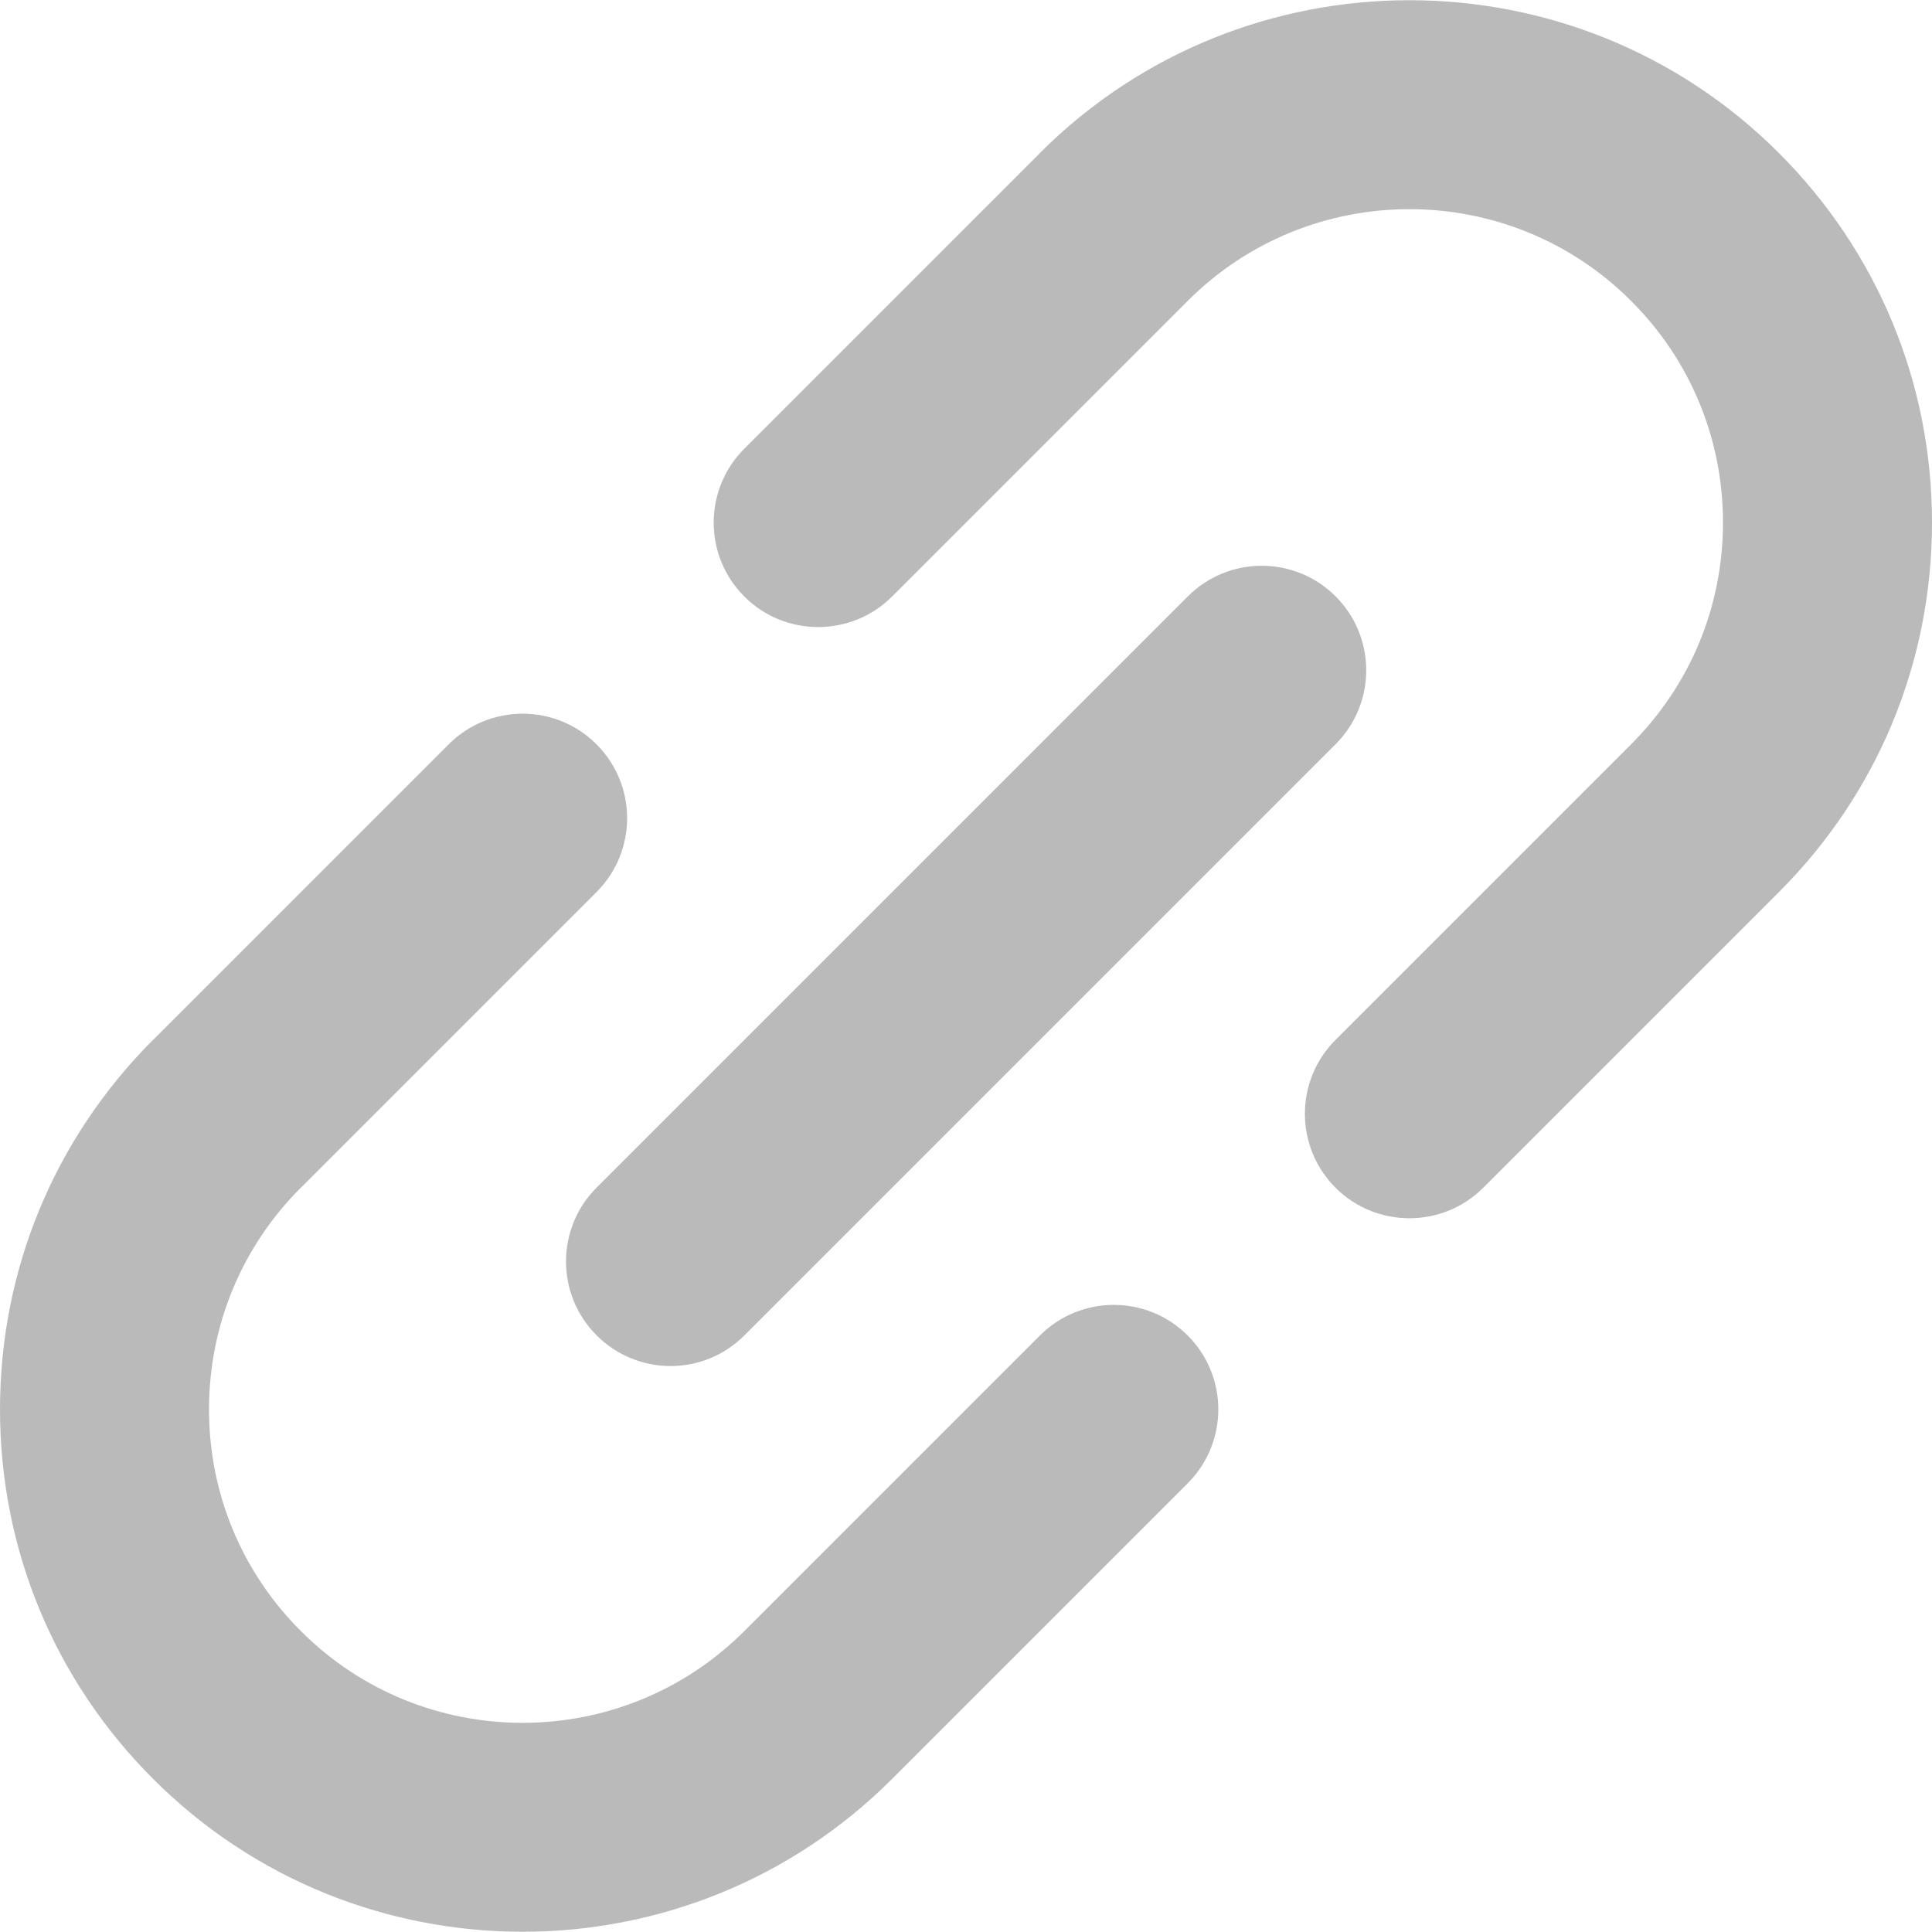 <svg width="16" height="16" viewBox="0 0 16 16" fill="none" xmlns="http://www.w3.org/2000/svg">
<g clip-path="url(#clip0_666_3448)">
<path d="M8.612 11.06L6.164 13.508C6.164 13.508 6.164 13.508 6.164 13.508C6.164 13.508 6.164 13.508 6.164 13.508C5.151 14.521 3.504 14.521 2.492 13.508C2.001 13.018 1.731 12.366 1.731 11.672C1.731 10.979 2.001 10.326 2.491 9.836C2.492 9.836 2.492 9.836 2.492 9.836L4.94 7.388C5.278 7.05 5.278 6.502 4.94 6.164C4.602 5.826 4.054 5.826 3.716 6.164L1.268 8.612C1.267 8.612 1.267 8.612 1.267 8.612C0.45 9.43 0 10.516 0 11.672C0 12.828 0.45 13.915 1.268 14.732C2.111 15.576 3.22 15.998 4.328 15.998C5.436 15.998 6.544 15.576 7.388 14.732V14.732C7.388 14.732 7.388 14.732 7.388 14.732L9.836 12.284C10.174 11.946 10.174 11.398 9.836 11.06C9.498 10.722 8.95 10.722 8.612 11.06Z" fill="black" fill-opacity="0.27"/>
<path d="M16 4.328C16 3.172 15.55 2.085 14.732 1.267C13.045 -0.42 10.299 -0.42 8.612 1.267C8.612 1.268 8.612 1.268 8.612 1.268L6.164 3.716C5.826 4.054 5.826 4.602 6.164 4.94C6.333 5.109 6.554 5.193 6.776 5.193C6.997 5.193 7.219 5.109 7.388 4.94L9.836 2.492C9.836 2.492 9.836 2.492 9.836 2.492C10.848 1.479 12.496 1.479 13.508 2.492C13.999 2.982 14.269 3.634 14.269 4.328C14.269 5.021 13.999 5.673 13.508 6.164C13.508 6.164 13.508 6.164 13.508 6.164L11.06 8.612C10.722 8.95 10.722 9.498 11.06 9.836C11.229 10.005 11.451 10.089 11.672 10.089C11.894 10.089 12.115 10.005 12.284 9.836L14.732 7.388C14.732 7.388 14.733 7.387 14.733 7.387C15.55 6.57 16 5.483 16 4.328Z" fill="black" fill-opacity="0.27"/>
<path d="M4.941 11.059C5.11 11.228 5.332 11.313 5.553 11.313C5.775 11.313 5.996 11.228 6.165 11.059L11.061 6.163C11.399 5.825 11.399 5.277 11.061 4.939C10.723 4.601 10.175 4.601 9.837 4.939L4.941 9.835C4.603 10.173 4.603 10.721 4.941 11.059Z" fill="black" fill-opacity="0.27"/>
</g>
<defs>
<clipPath id="clip0_666_3448">
<rect width="16" height="16" fill="white"/>
</clipPath>
</defs>
</svg>
